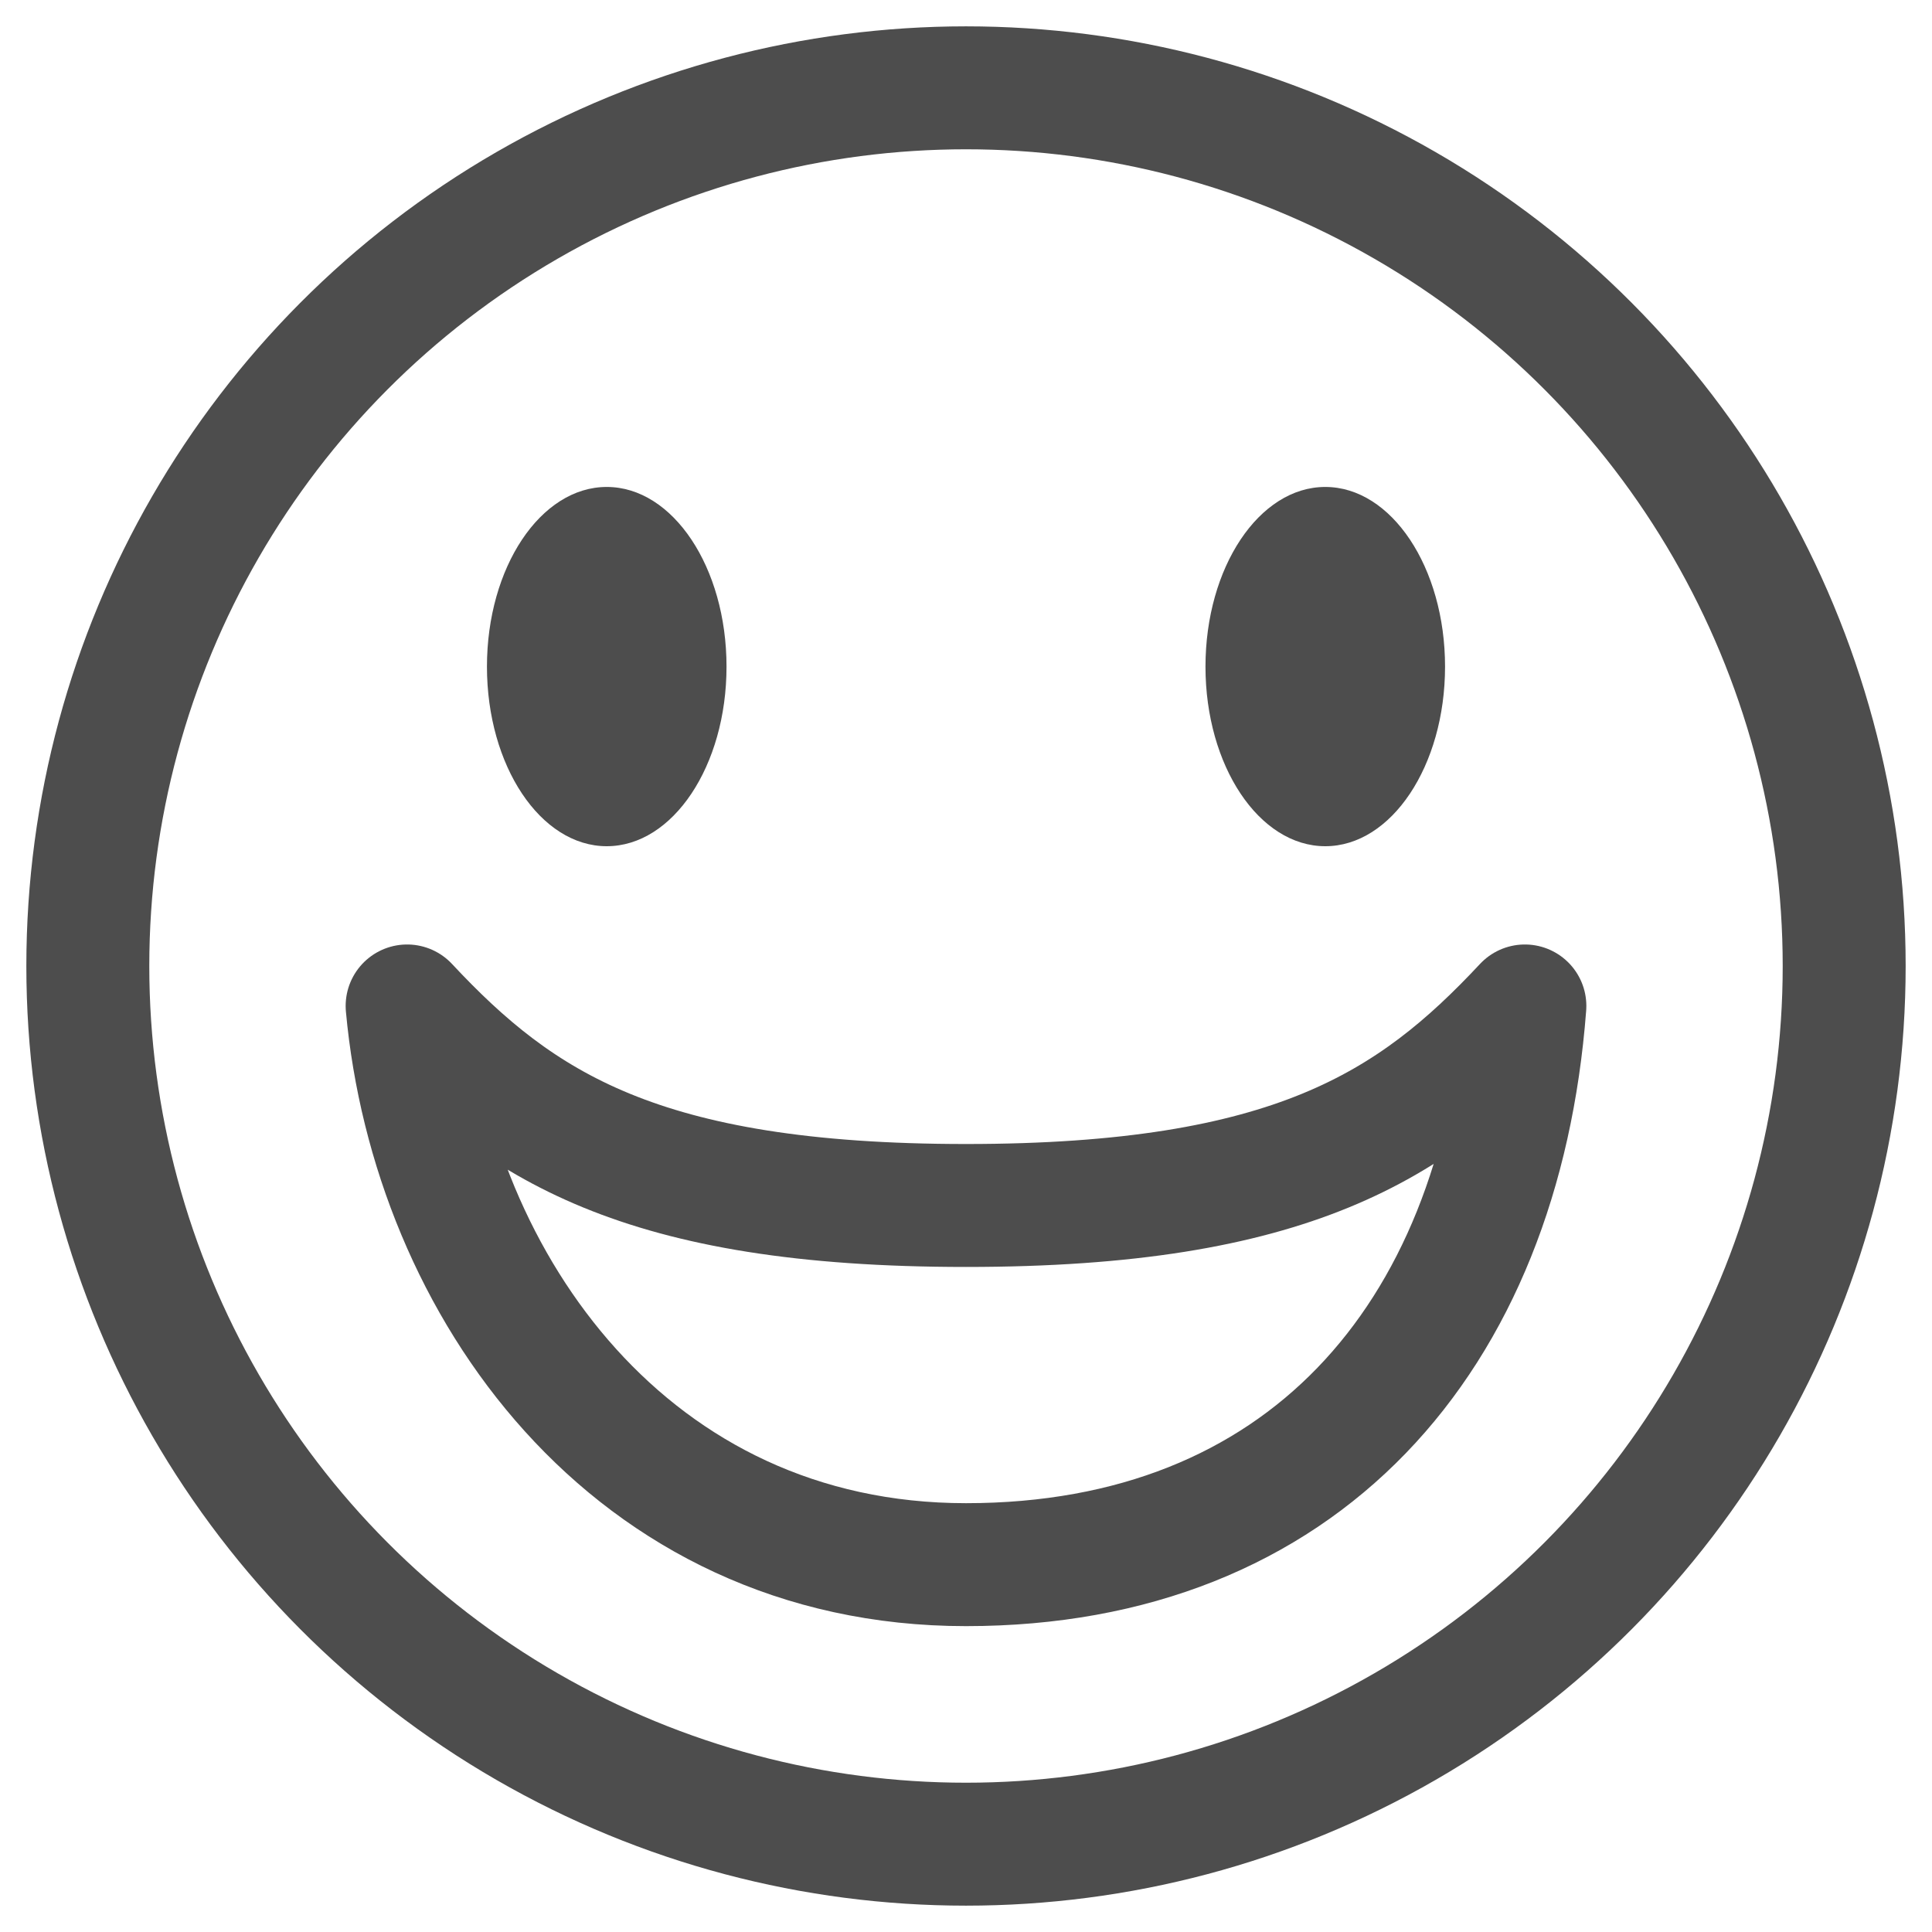 <?xml version="1.0" encoding="UTF-8"?>
<svg width="22px" height="22px" viewBox="0 0 22 22" version="1.1" xmlns="http://www.w3.org/2000/svg" xmlns:xlink="http://www.w3.org/1999/xlink">
    <!-- Generator: Sketch 52.2 (67145) - http://www.bohemiancoding.com/sketch -->
    <title>分组</title>
    <desc>Created with Sketch.</desc>
    <g id="组件" stroke="none" stroke-width="1" fill="none" fill-rule="evenodd">
        <g id="评论新页工具栏——展开-copy" transform="translate(-338, -110)">
            <g id="分组" transform="translate(339, 111)">
                <circle id="Oval-6-Copy" stroke="#4D4D4D" stroke-width="1.4" cx="10" cy="10" r="10"></circle>
                <path d="M14.091,4.545 C14.844,4.545 15.455,5.461 15.455,6.591 C15.455,7.721 14.844,8.636 14.091,8.636 C13.338,8.636 12.727,7.721 12.727,6.591 C12.727,5.461 13.338,4.545 14.091,4.545 Z M5.909,4.545 C6.662,4.545 7.273,5.461 7.273,6.591 C7.273,7.721 6.662,8.636 5.909,8.636 C5.156,8.636 4.545,7.721 4.545,6.591 C4.545,5.461 5.156,4.545 5.909,4.545 Z" id="创作中心_表情_14" fill="#4D4D4D"></path>
                <path d="M10,12.727 C13.702,12.727 15.091,11.818 16.364,10.455 C16.074,14.256 13.818,16.817 10,16.817 C6.182,16.817 3.927,13.636 3.636,10.455 C4.909,11.818 6.298,12.727 10,12.727 Z" id="Path" stroke="#4D4D4D" stroke-width="1.4" stroke-linejoin="round"></path>
            </g>
        </g>
    </g>
</svg>